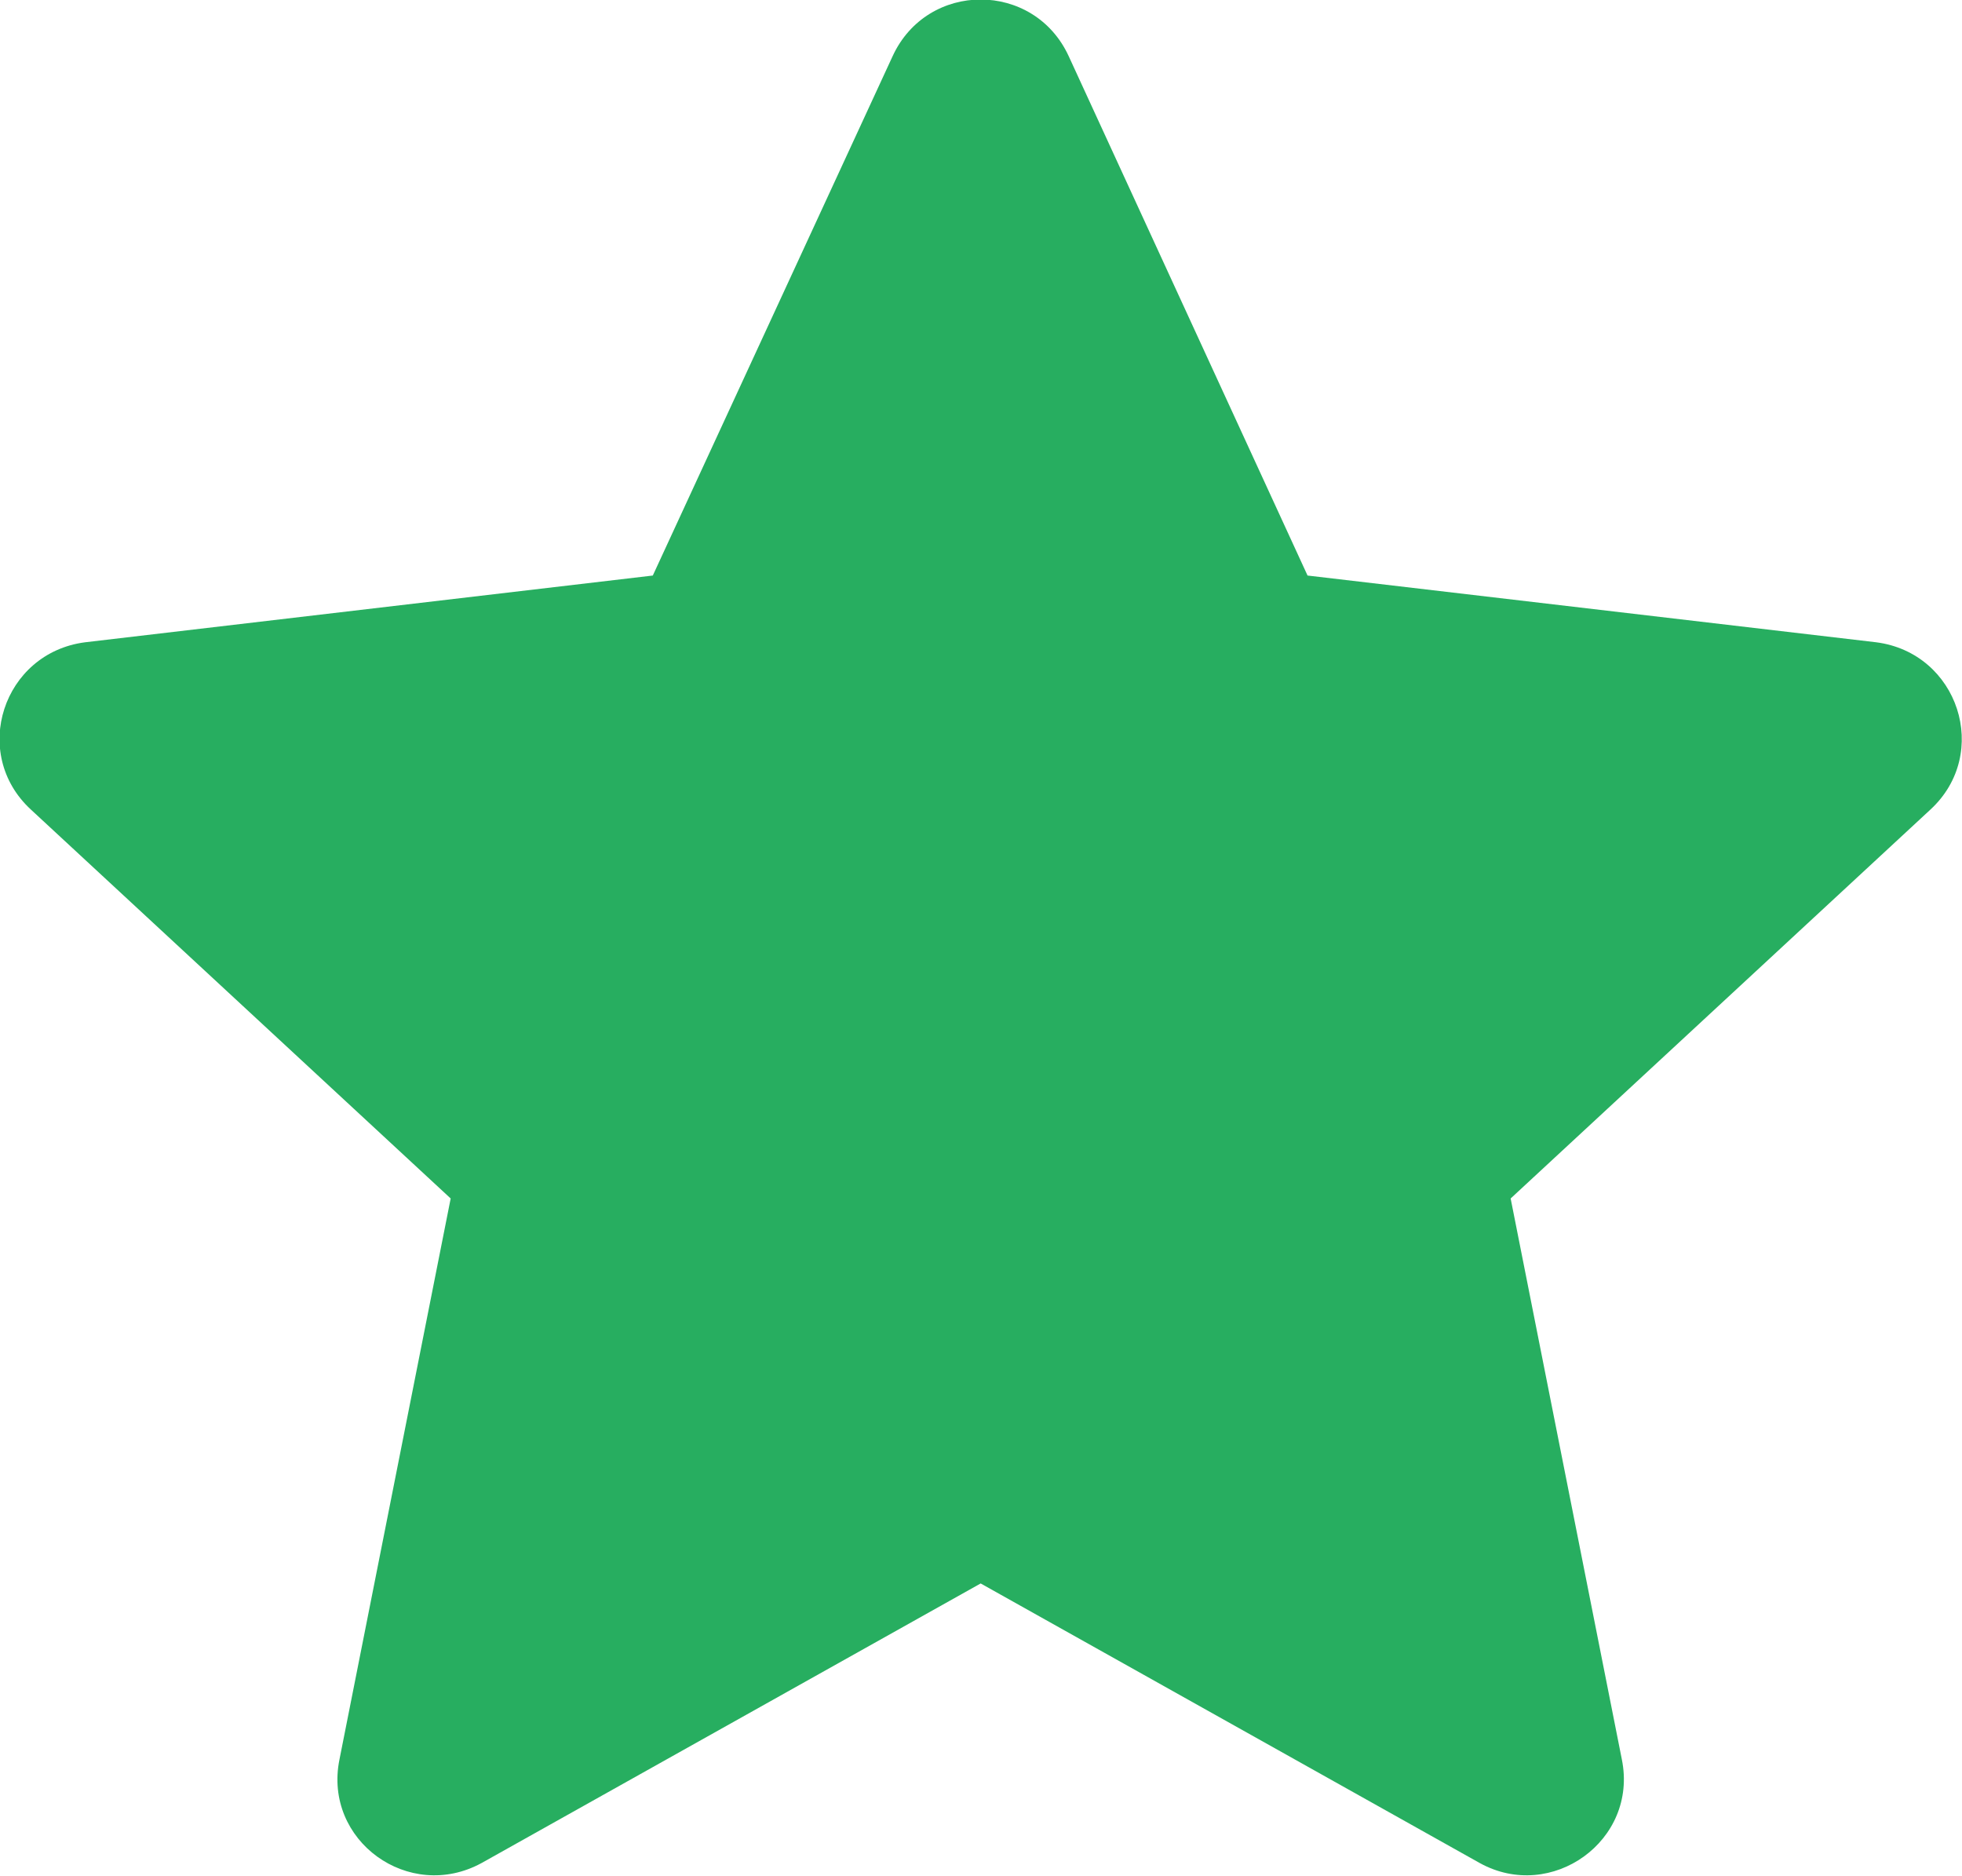 <svg width="20.287" height="19.392" viewBox="0 0 20.287 19.392" fill="none" xmlns="http://www.w3.org/2000/svg" xmlns:xlink="http://www.w3.org/1999/xlink">
	<desc>
			Created with Pixso.
	</desc>
	<defs/>
	<path id="Vector" d="M10.14 16.37L4.98 19.26C4.23 19.67 3.34 19.03 3.51 18.19L4.66 12.39L0.32 8.37C-0.31 7.79 0.03 6.75 0.88 6.64L6.75 5.95L9.23 0.58C9.59 -0.2 10.69 -0.2 11.05 0.58L13.52 5.95L19.4 6.64C20.25 6.75 20.59 7.79 19.96 8.37L15.62 12.39L16.77 18.19C16.94 19.03 16.04 19.67 15.3 19.26L10.14 16.37Z" fill="#27AE60" fill-opacity="1" fill-rule="nonzero"/>
</svg>
